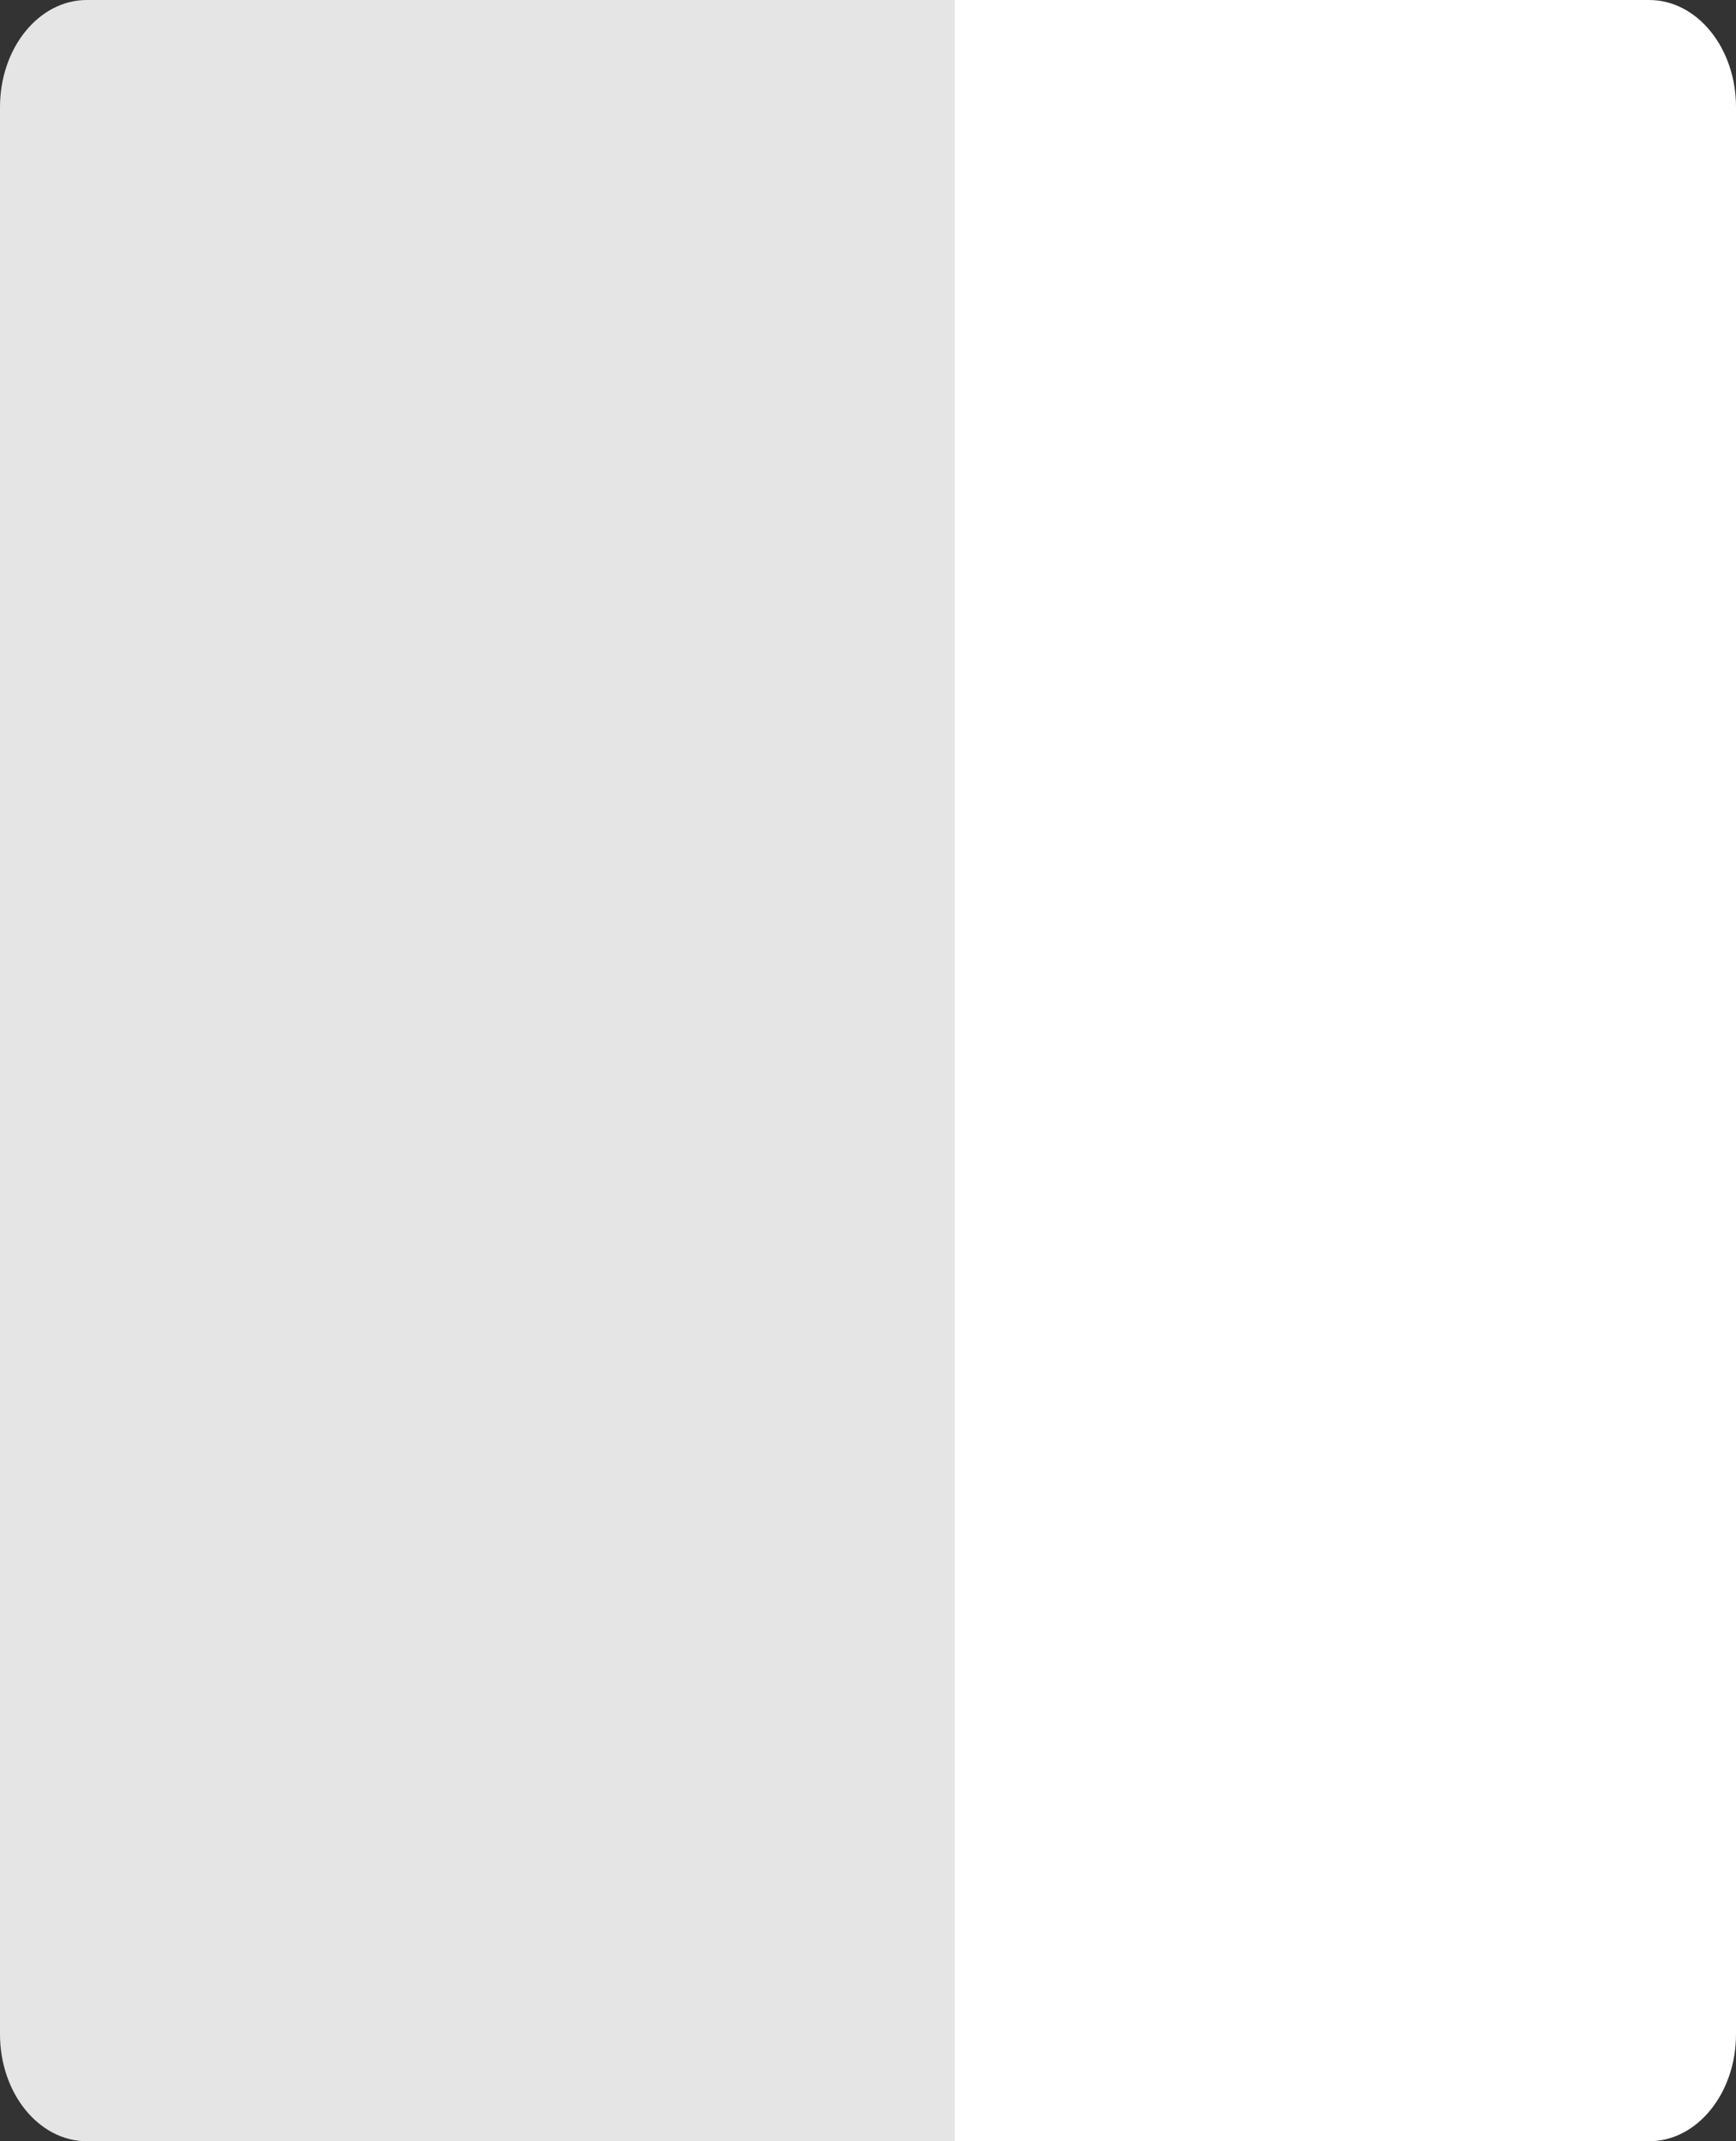 <svg width="30" height="37" viewBox="0 0 30 37" fill="none" xmlns="http://www.w3.org/2000/svg">
<rect x="0" y="0" width="30" height="37" fill="#333333" stroke="none"/>
<path d="M16.5 0H13.5V37H16.5V0Z" fill="#E5E5E5"/>
<path d="M1.5 0H13.5V37H1.5C0.672 37 0 36.172 0 35.15V1.85C0 0.828 0.672 0 1.5 0Z" fill="#E5E5E5"/>
<path d="M16.5 0H28.5C29.328 0 30 0.828 30 1.85V35.15C30 36.172 29.328 37 28.5 37H16.5V0Z" fill="white"/>
</svg>
